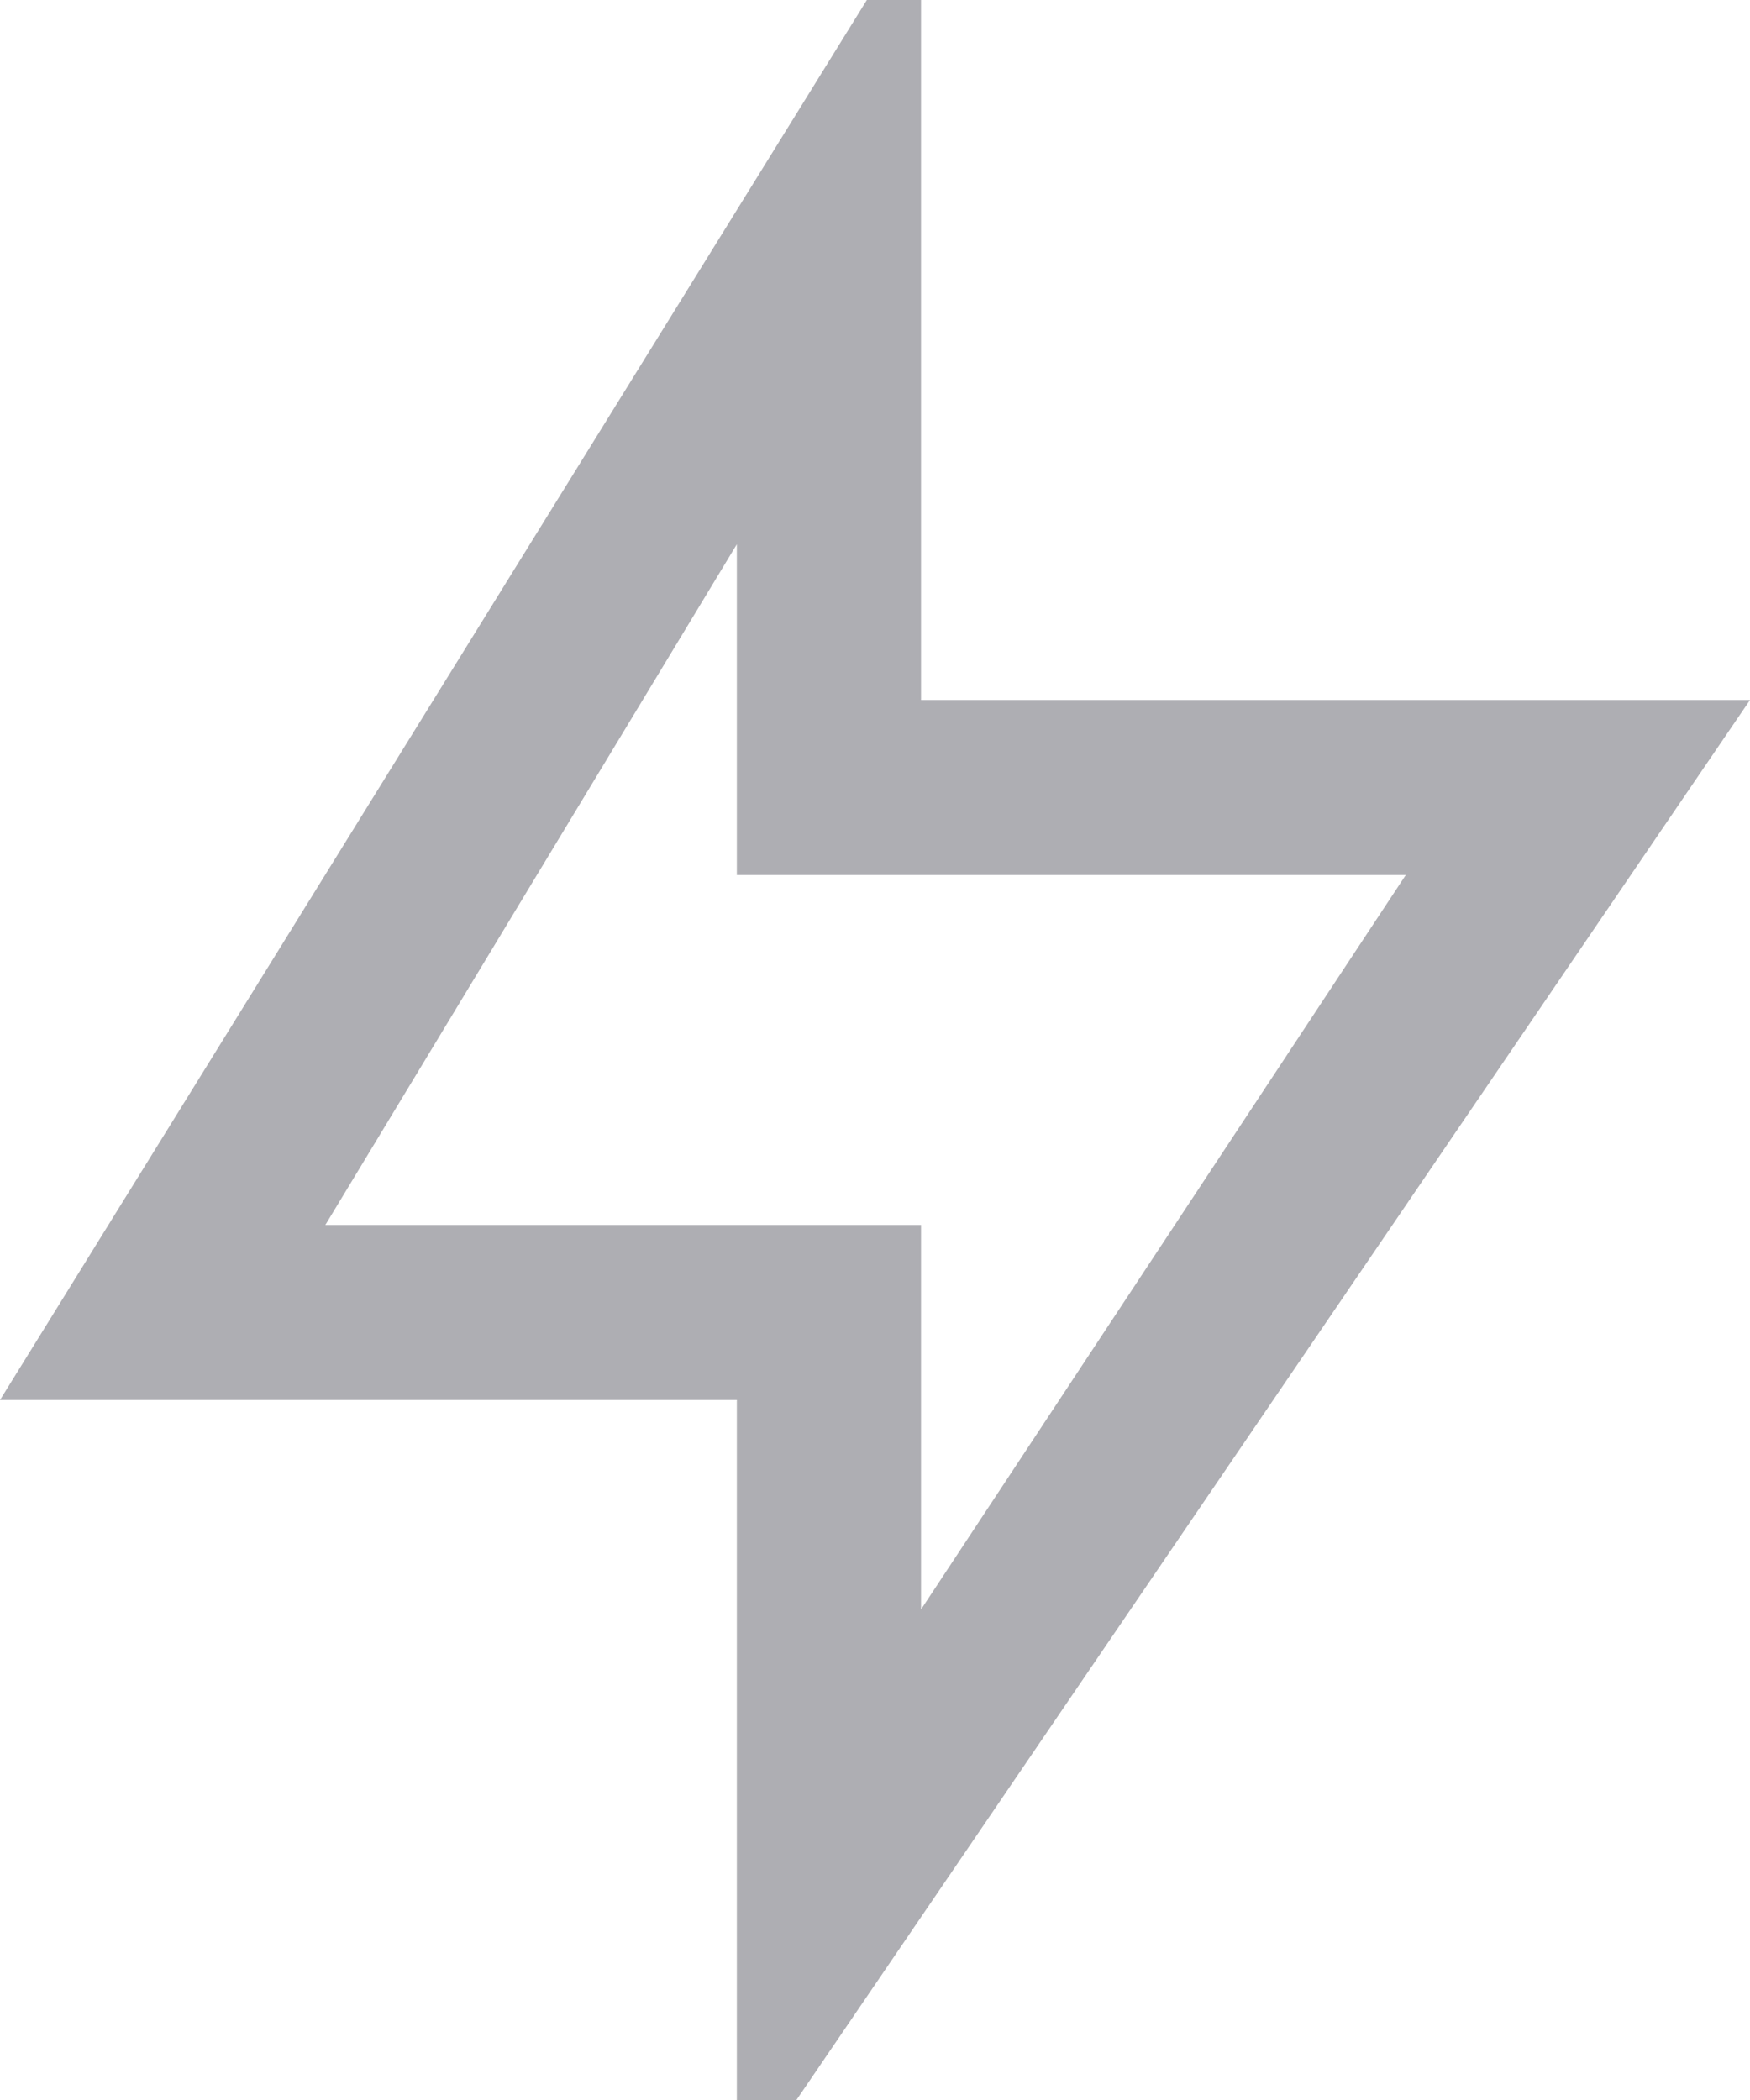 <svg width="20" height="24" viewBox="0 0 20 24" fill="none" xmlns="http://www.w3.org/2000/svg">
    <path
        d="M10.526 8H20L8.421 25V16H0L10.526 -1V8ZM8.421 10V6.22L3.718 14H10.526V18.394L16.066 10H8.421Z"
        fill="#AEAEB3" />
</svg>
